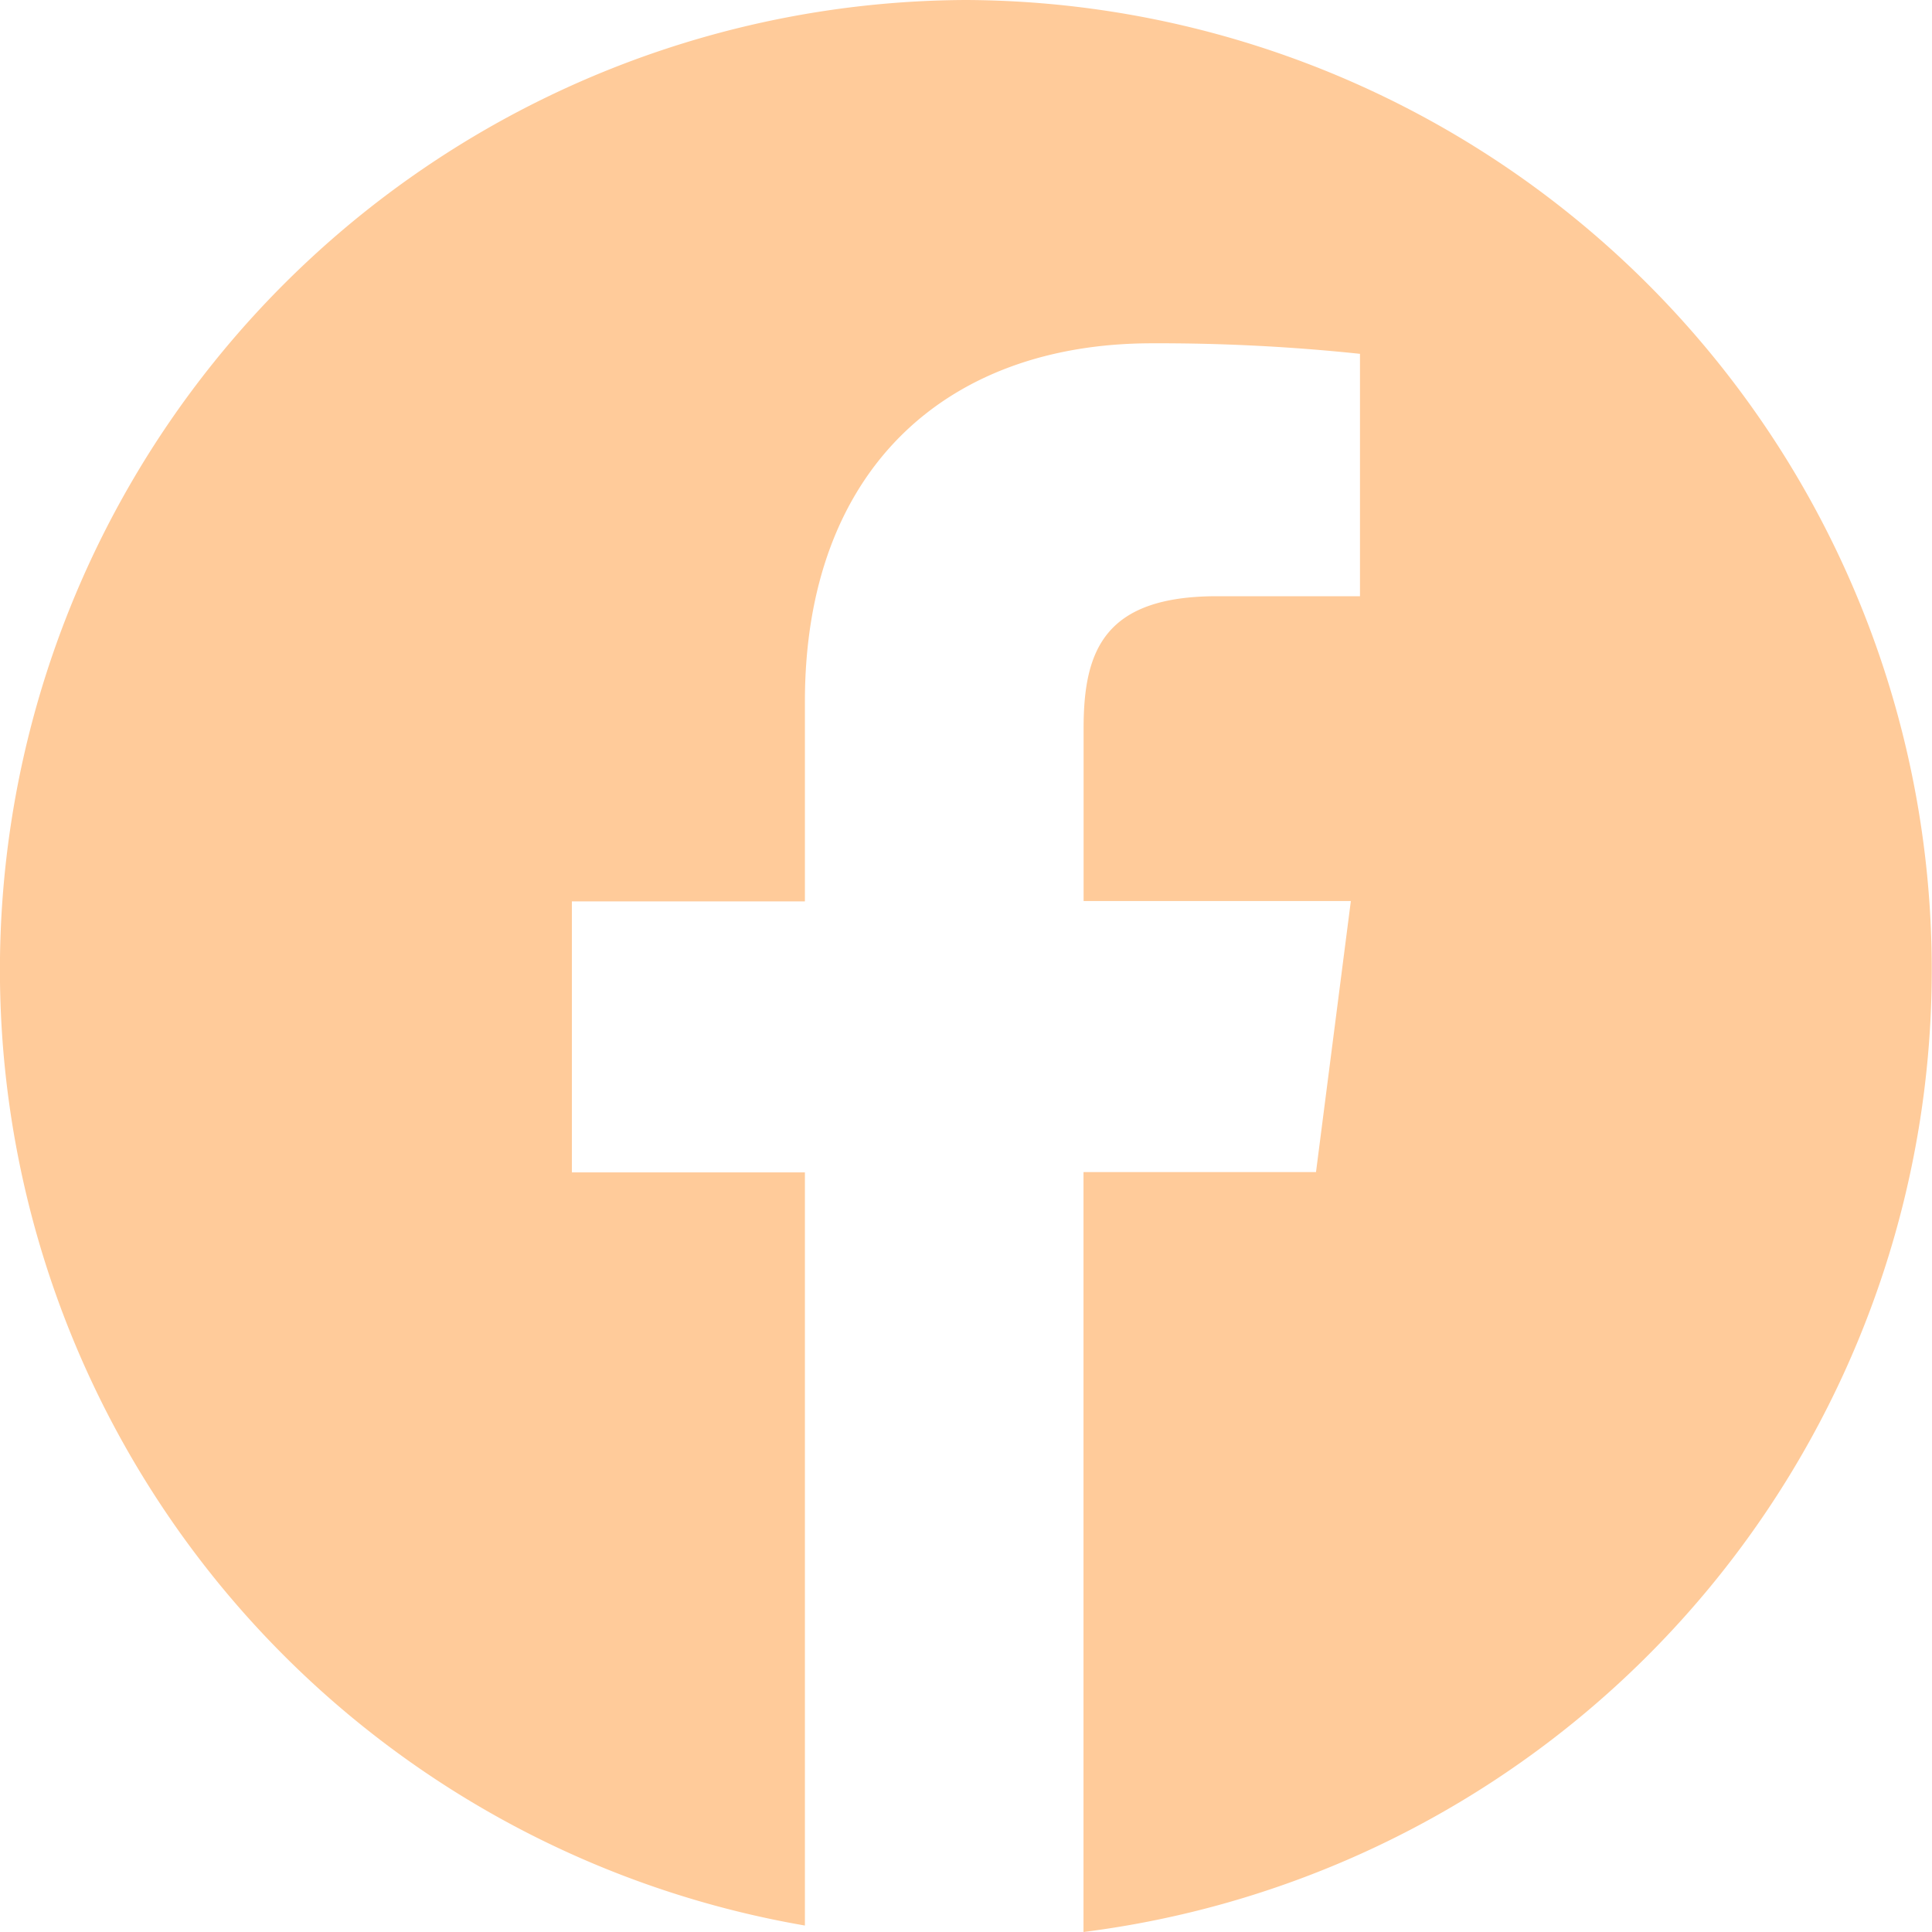 <svg xmlns="http://www.w3.org/2000/svg" width="55" height="55" viewBox="0 0 55 55">
  <g id="facebook-circular-logo" transform="translate(0 -0.349)">
    <g id="Symbol_1_1" data-name="Symbol 1 – 1">
      <path id="Path_27" data-name="Path 27" d="M27.5.349a27.609,27.609,0,0,0-4.586,54.816V33.725H16.28V26.01h6.634V20.322c0-6.6,4.015-10.2,9.879-10.2a54.522,54.522,0,0,1,5.923.3v6.9l-4.068,0c-3.189,0-3.8,1.521-3.8,3.754v4.924h7.608l-.992,7.715H30.845V55.349A27.609,27.609,0,0,0,27.5.349Z" transform="translate(0 0)" fill="#ffcb9a"/>
    </g>
  </g>
</svg>

